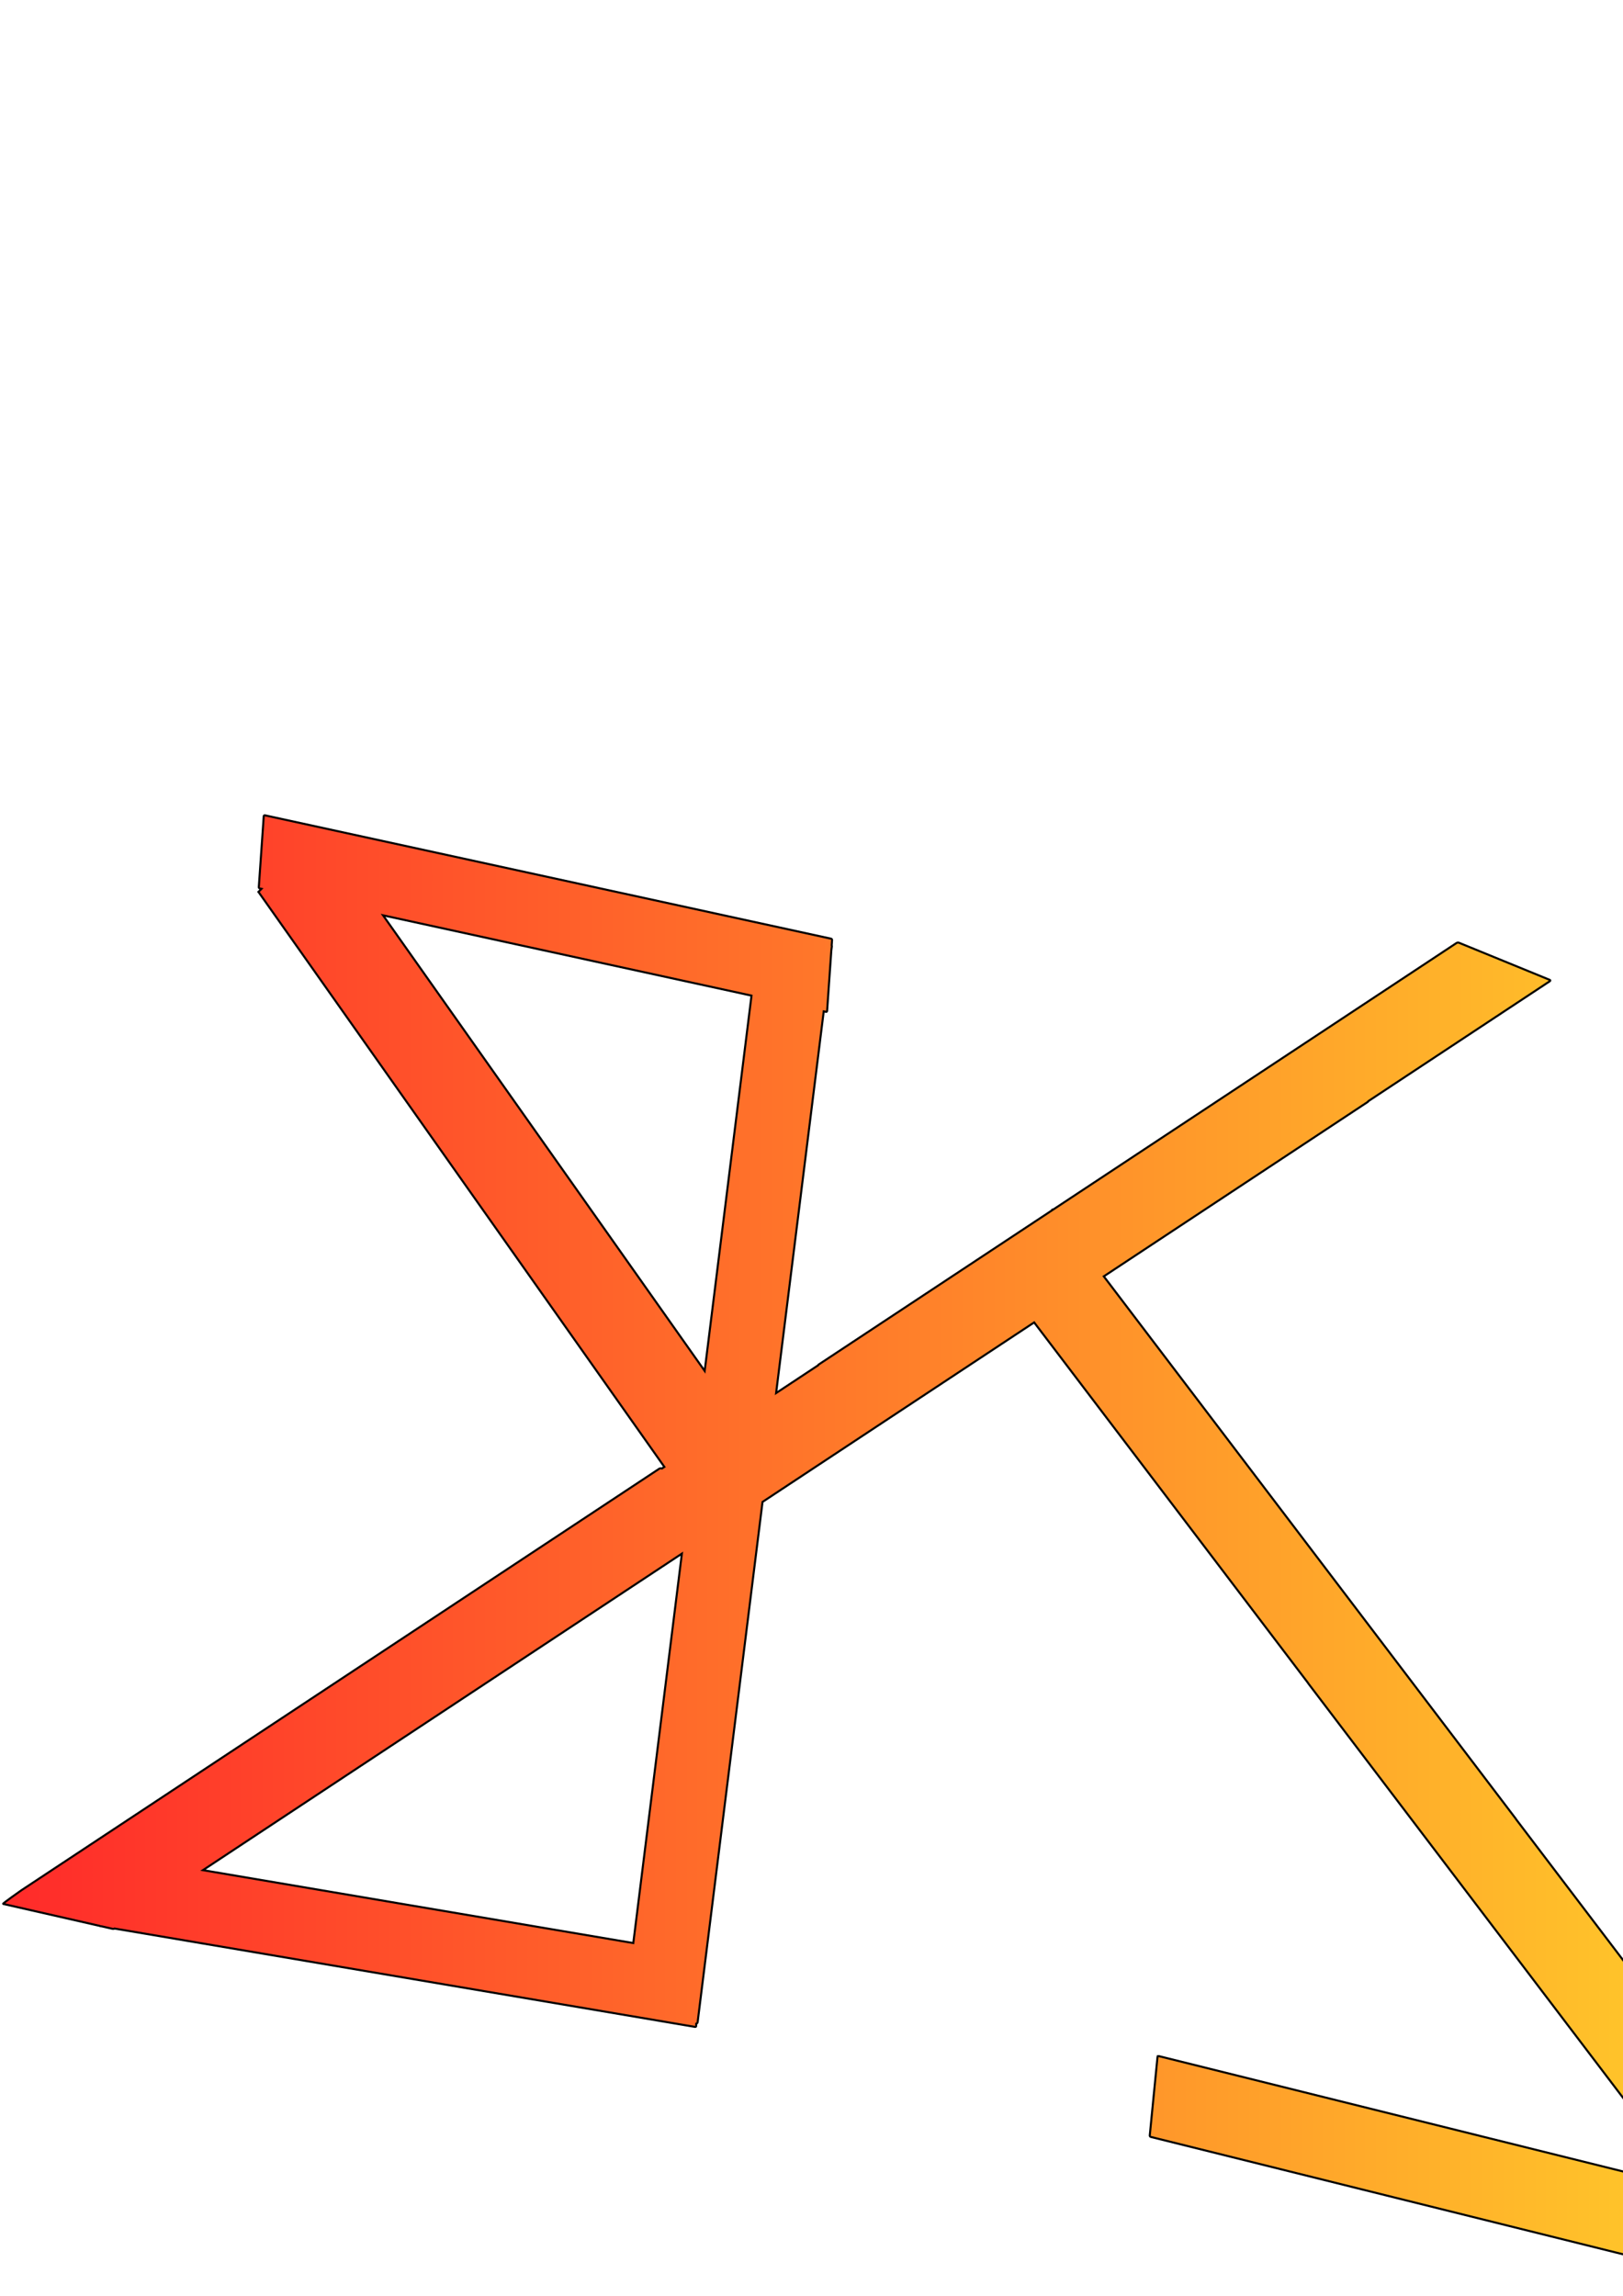 <?xml version="1.0" encoding="UTF-8" standalone="no"?>
<!-- Created with Inkscape (http://www.inkscape.org/) -->

<svg
   xmlns:dc="http://purl.org/dc/elements/1.1/"
   xmlns:cc="http://creativecommons.org/ns#"
   xmlns:rdf="http://www.w3.org/1999/02/22-rdf-syntax-ns#"
   xmlns:svg="http://www.w3.org/2000/svg"
   xmlns="http://www.w3.org/2000/svg"
   xmlns:xlink="http://www.w3.org/1999/xlink"
   xmlns:sodipodi="http://sodipodi.sourceforge.net/DTD/sodipodi-0.dtd"
   xmlns:inkscape="http://www.inkscape.org/namespaces/inkscape"
   width="210mm"
   height="297mm"
   viewBox="0 0 210 297"
   version="1.1"
   id="svg3711"
   inkscape:version="0.92.2 5c3e80d, 2017-08-06"
   sodipodi:docname="JS-logo.svg">
  <defs
     id="defs3705">
    <linearGradient
       inkscape:collect="always"
       id="linearGradient875">
      <stop
         style="stop-color:#ff2a2a;stop-opacity:1"
         offset="0"
         id="stop871" />
      <stop
         style="stop-color:#ffd42a;stop-opacity:1"
         offset="1"
         id="stop873" />
    </linearGradient>
    <linearGradient
       inkscape:collect="always"
       xlink:href="#linearGradient875"
       id="linearGradient893"
       x1="-32.959"
       y1="129.037"
       x2="198.607"
       y2="100.141"
       gradientUnits="userSpaceOnUse"
       gradientTransform="rotate(7.113,-526.739,428.283)" />
  </defs>
  <sodipodi:namedview
     id="base"
     pagecolor="#ffffff"
     bordercolor="#666666"
     borderopacity="1.0"
     inkscape:pageopacity="0.0"
     inkscape:pageshadow="2"
     inkscape:zoom="1"
     inkscape:cx="176.19296"
     inkscape:cy="410.13413"
     inkscape:document-units="px"
     inkscape:current-layer="layer1"
     showgrid="false"
     showborder="false"
     inkscape:window-width="1920"
     inkscape:window-height="1031"
     inkscape:window-x="0"
     inkscape:window-y="1"
     inkscape:window-maximized="1"
     inkscape:object-nodes="false" />
  <g
     inkscape:label="Layer 1"
     inkscape:groupmode="layer"
     id="layer1">
    <path
       style="fill:url(#linearGradient893);fill-opacity:1;stroke:#000000;stroke-width:0.265;stroke-opacity:1"
       d="m 34.22,105.473 c -0.051,0.011 -0.089,0.053 -0.094,0.112 l -0.639,9.18 c -0.005,0.078 0.052,0.154 0.128,0.171 l 0.22,0.048 -0.397,0.395 52.525,74.39 -0.317,0.209 -0.017,-0.007 c -0.048,-0.02 -0.108,-0.026 -0.167,-0.02 -0.059,0.006 -0.118,0.024 -0.161,0.052 l -82.538,54.537 c -0.086,0.057 -2.46,1.722 -2.364,1.761 L 12.874,249.139 c 0.02,0.015 0.043,0.027 0.068,0.031 l 0.269,0.045 1.302,0.296 c 0.09,0.037 0.222,0.025 0.31,-0.023 l 75.108,12.724 c 0.081,0.014 0.146,-0.041 0.147,-0.123 l 0.003,-0.282 c 0.097,-0.029 0.173,-0.112 0.186,-0.22 l 8.397,-67.29 35.145,-23.222 35.431,46.636 c 0.01,0.024 0.022,0.046 0.036,0.065 l 49.654,65.356 -68.995,-17.143 c -0.021,-0.005 -0.042,-0.006 -0.06,-0.003 l 5.1e-4,0.001 c -0.057,0.01 -0.101,0.055 -0.107,0.12 l -1,10.147 c -0.009,0.086 0.053,0.172 0.137,0.193 l 80.059,19.893 0.158,0.208 c 0.063,0.082 0.139,0.07 0.172,-0.029 l 0.03,-0.09 0.123,0.03 c 0.084,0.021 0.159,-0.032 0.167,-0.118 l 0.109,-1.106 3.587,-10.738 c 0.033,-0.098 0.008,-0.243 -0.054,-0.326 l -37.085,-48.811 c -0.01,-0.025 -0.022,-0.048 -0.037,-0.068 l -53.314,-70.174 34.164,-22.573 c 0.042,-0.027 0.06,-0.06 0.058,-0.09 l 23.49,-15.521 c 0.086,-0.057 0.079,-0.135 -0.017,-0.174 l -11.732,-4.798 c -0.096,-0.039 -0.242,-0.025 -0.329,0.033 l -52.201,34.492 c -0.021,-0.016 -0.043,-0.027 -0.064,-0.023 -0.031,0.005 -0.058,0.033 -0.074,0.082 l -0.014,0.041 -30.185,19.945 c -0.042,0.028 -0.06,0.059 -0.058,0.09 l -5.438,3.593 6.162,-49.382 0.289,0.063 c 0.077,0.017 0.142,-0.033 0.148,-0.111 l 0.545,-7.819 0.066,-0.532 c 0.006,-0.046 -0.004,-0.089 -0.02,-0.129 l 0.049,-0.7 c 0.005,-0.078 -0.052,-0.155 -0.129,-0.172 L 34.275,105.474 c -0.019,-0.004 -0.038,-0.005 -0.055,-0.001 z m 15.343,12.938 47.674,10.389 -6.059,48.551 z m 38.665,82.577 -6.286,50.378 -55.681,-9.432 z"
       id="rect7"
       inkscape:connector-curvature="0" />
  </g>
</svg>
